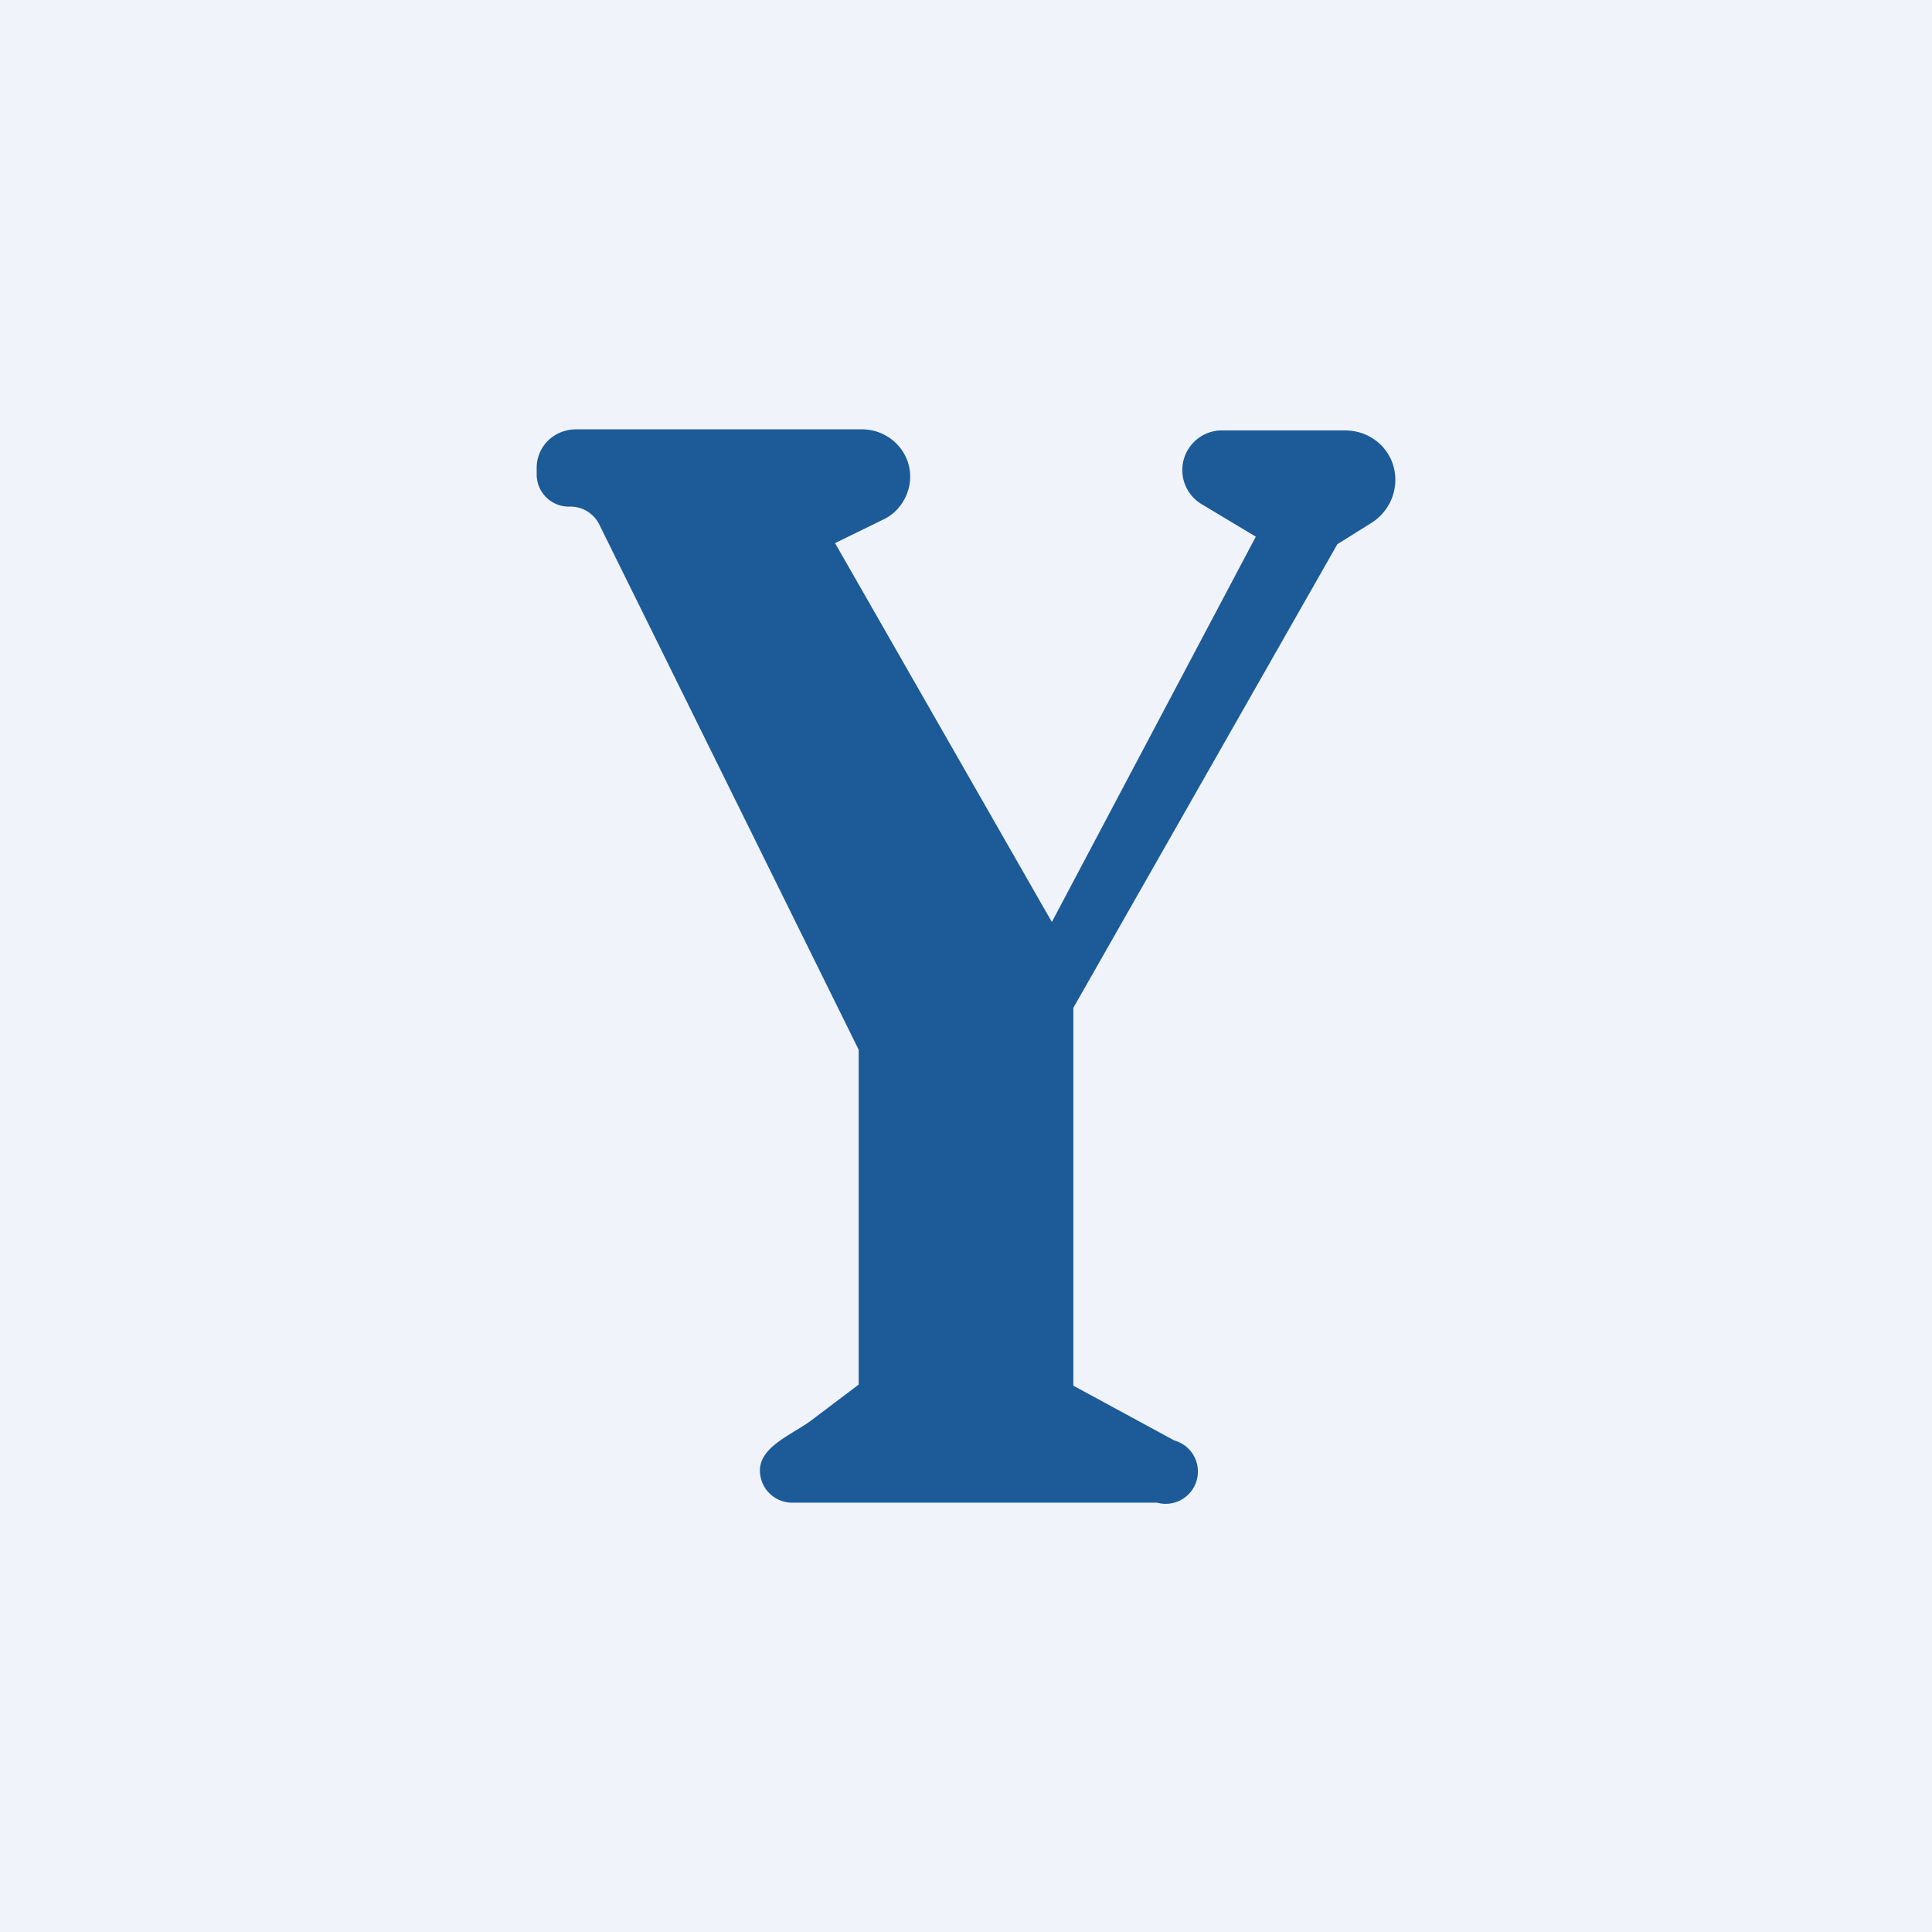 <!-- by TradingView --><svg width="18" height="18" viewBox="0 0 18 18" xmlns="http://www.w3.org/2000/svg"><path fill="#F0F3FA" d="M0 0h18v18H0z"/><path d="M5 4.42v-.06c0-.2.16-.36.37-.36h2.66c.25 0 .45.2.45.44 0 .17-.1.33-.25.4l-.45.22L9.8 8.59 11.7 5l-.5-.3a.37.37 0 0 1 .2-.69h1.13c.26 0 .47.2.47.46 0 .16-.08.31-.22.4l-.32.2L10 9.39v3.52l.94.51a.3.3 0 0 1-.16.58h-3.4a.3.3 0 0 1-.3-.3c0-.22.29-.33.47-.46L8 12.9V9.78l-2.42-4.9a.3.3 0 0 0-.27-.16.3.3 0 0 1-.31-.3Z" fill="#1C5B98"/></svg>